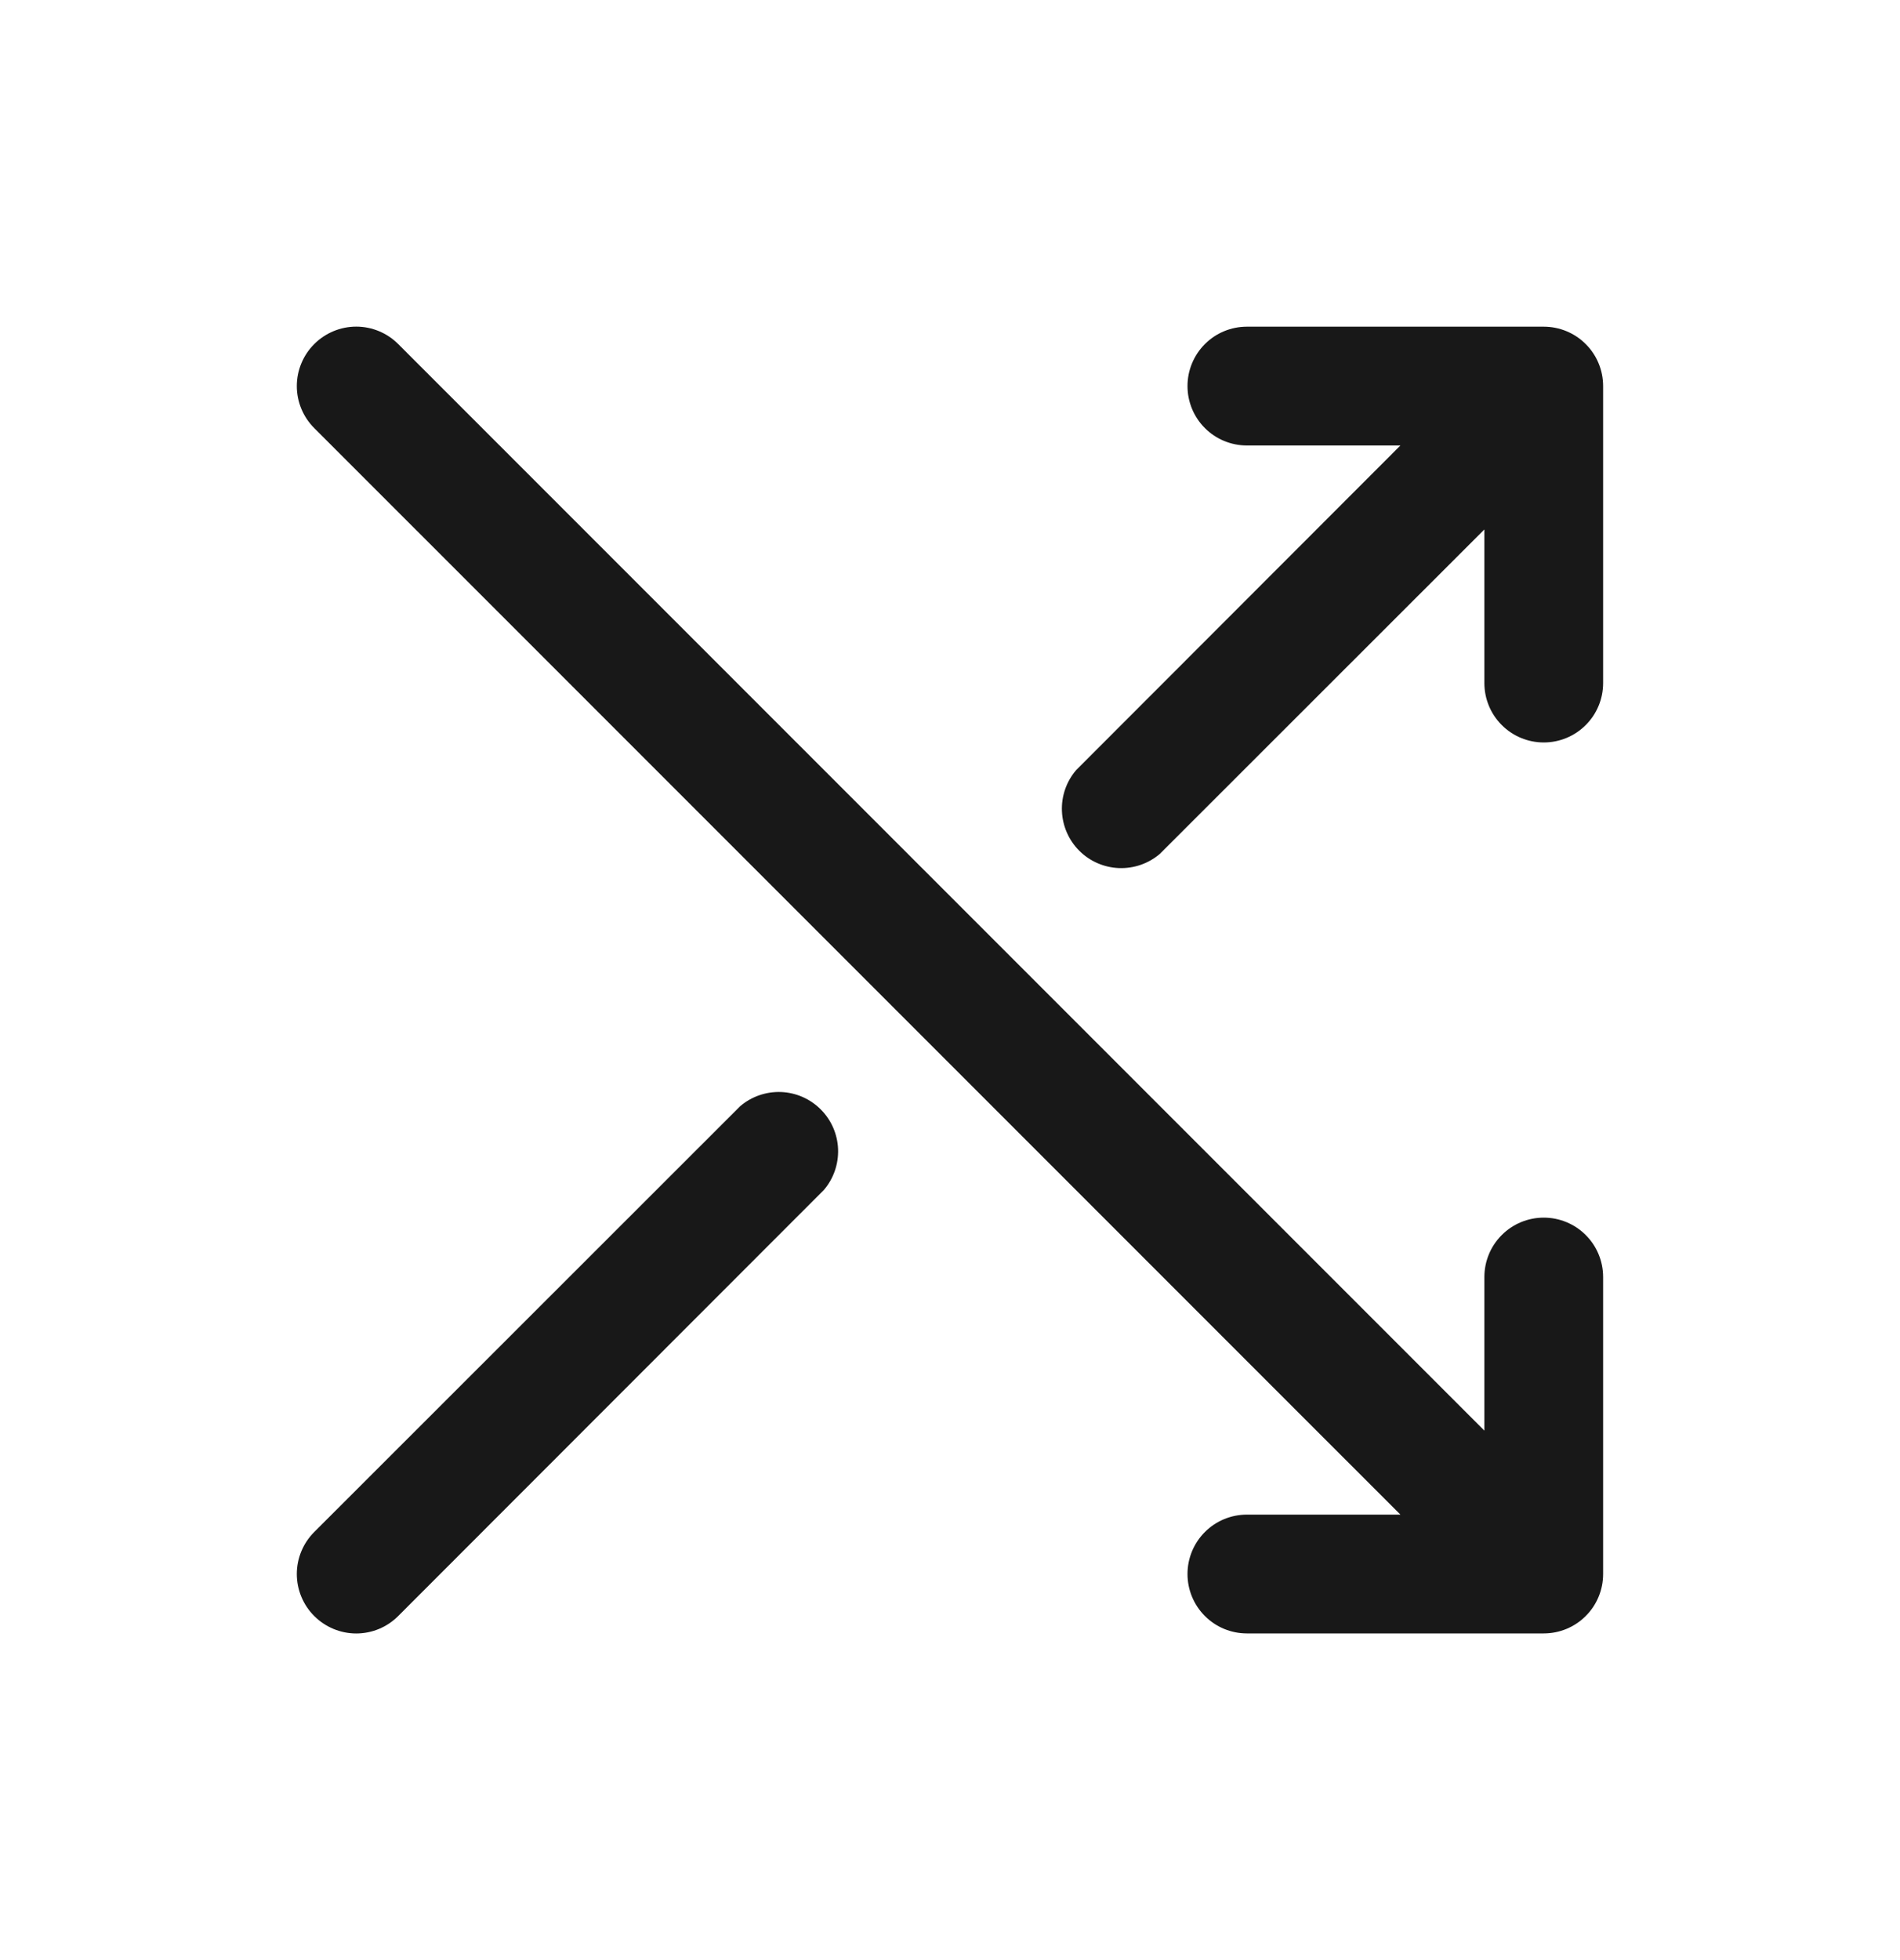 <svg width="32" height="33" viewBox="0 0 32 33" fill="none" xmlns="http://www.w3.org/2000/svg">
<path d="M27 6.5V11.5C27 11.765 26.895 12.02 26.707 12.207C26.52 12.395 26.265 12.5 26 12.5C25.735 12.5 25.48 12.395 25.293 12.207C25.105 12.02 25 11.765 25 11.5V8.914L19.535 14.375C19.344 14.539 19.098 14.624 18.846 14.615C18.594 14.605 18.355 14.501 18.177 14.323C17.999 14.145 17.895 13.906 17.885 13.654C17.875 13.402 17.961 13.156 18.125 12.965L23.586 7.5H21C20.735 7.5 20.48 7.395 20.293 7.207C20.105 7.02 20 6.765 20 6.5C20 6.235 20.105 5.98 20.293 5.793C20.48 5.605 20.735 5.5 21 5.5H26C26.265 5.5 26.52 5.605 26.707 5.793C26.895 5.98 27 6.235 27 6.5ZM26 20.5C25.735 20.5 25.48 20.605 25.293 20.793C25.105 20.98 25 21.235 25 21.5V24.086L6.707 5.793C6.52 5.605 6.265 5.499 6 5.499C5.735 5.499 5.48 5.605 5.292 5.793C5.105 5.98 4.999 6.235 4.999 6.5C4.999 6.765 5.105 7.02 5.292 7.207L23.586 25.5H21C20.735 25.5 20.48 25.605 20.293 25.793C20.105 25.98 20 26.235 20 26.5C20 26.765 20.105 27.02 20.293 27.207C20.48 27.395 20.735 27.5 21 27.5H26C26.265 27.5 26.52 27.395 26.707 27.207C26.895 27.02 27 26.765 27 26.5V21.5C27 21.235 26.895 20.98 26.707 20.793C26.52 20.605 26.265 20.5 26 20.5ZM12.465 18.625L5.292 25.793C5.105 25.98 4.999 26.235 4.999 26.5C4.999 26.765 5.105 27.02 5.292 27.207C5.48 27.395 5.735 27.501 6 27.501C6.265 27.501 6.52 27.395 6.707 27.207L13.875 20.035C14.039 19.844 14.124 19.598 14.115 19.346C14.105 19.094 14.001 18.855 13.822 18.677C13.644 18.499 13.406 18.395 13.154 18.385C12.902 18.376 12.656 18.461 12.465 18.625Z" fill="#181818"/>
</svg>
